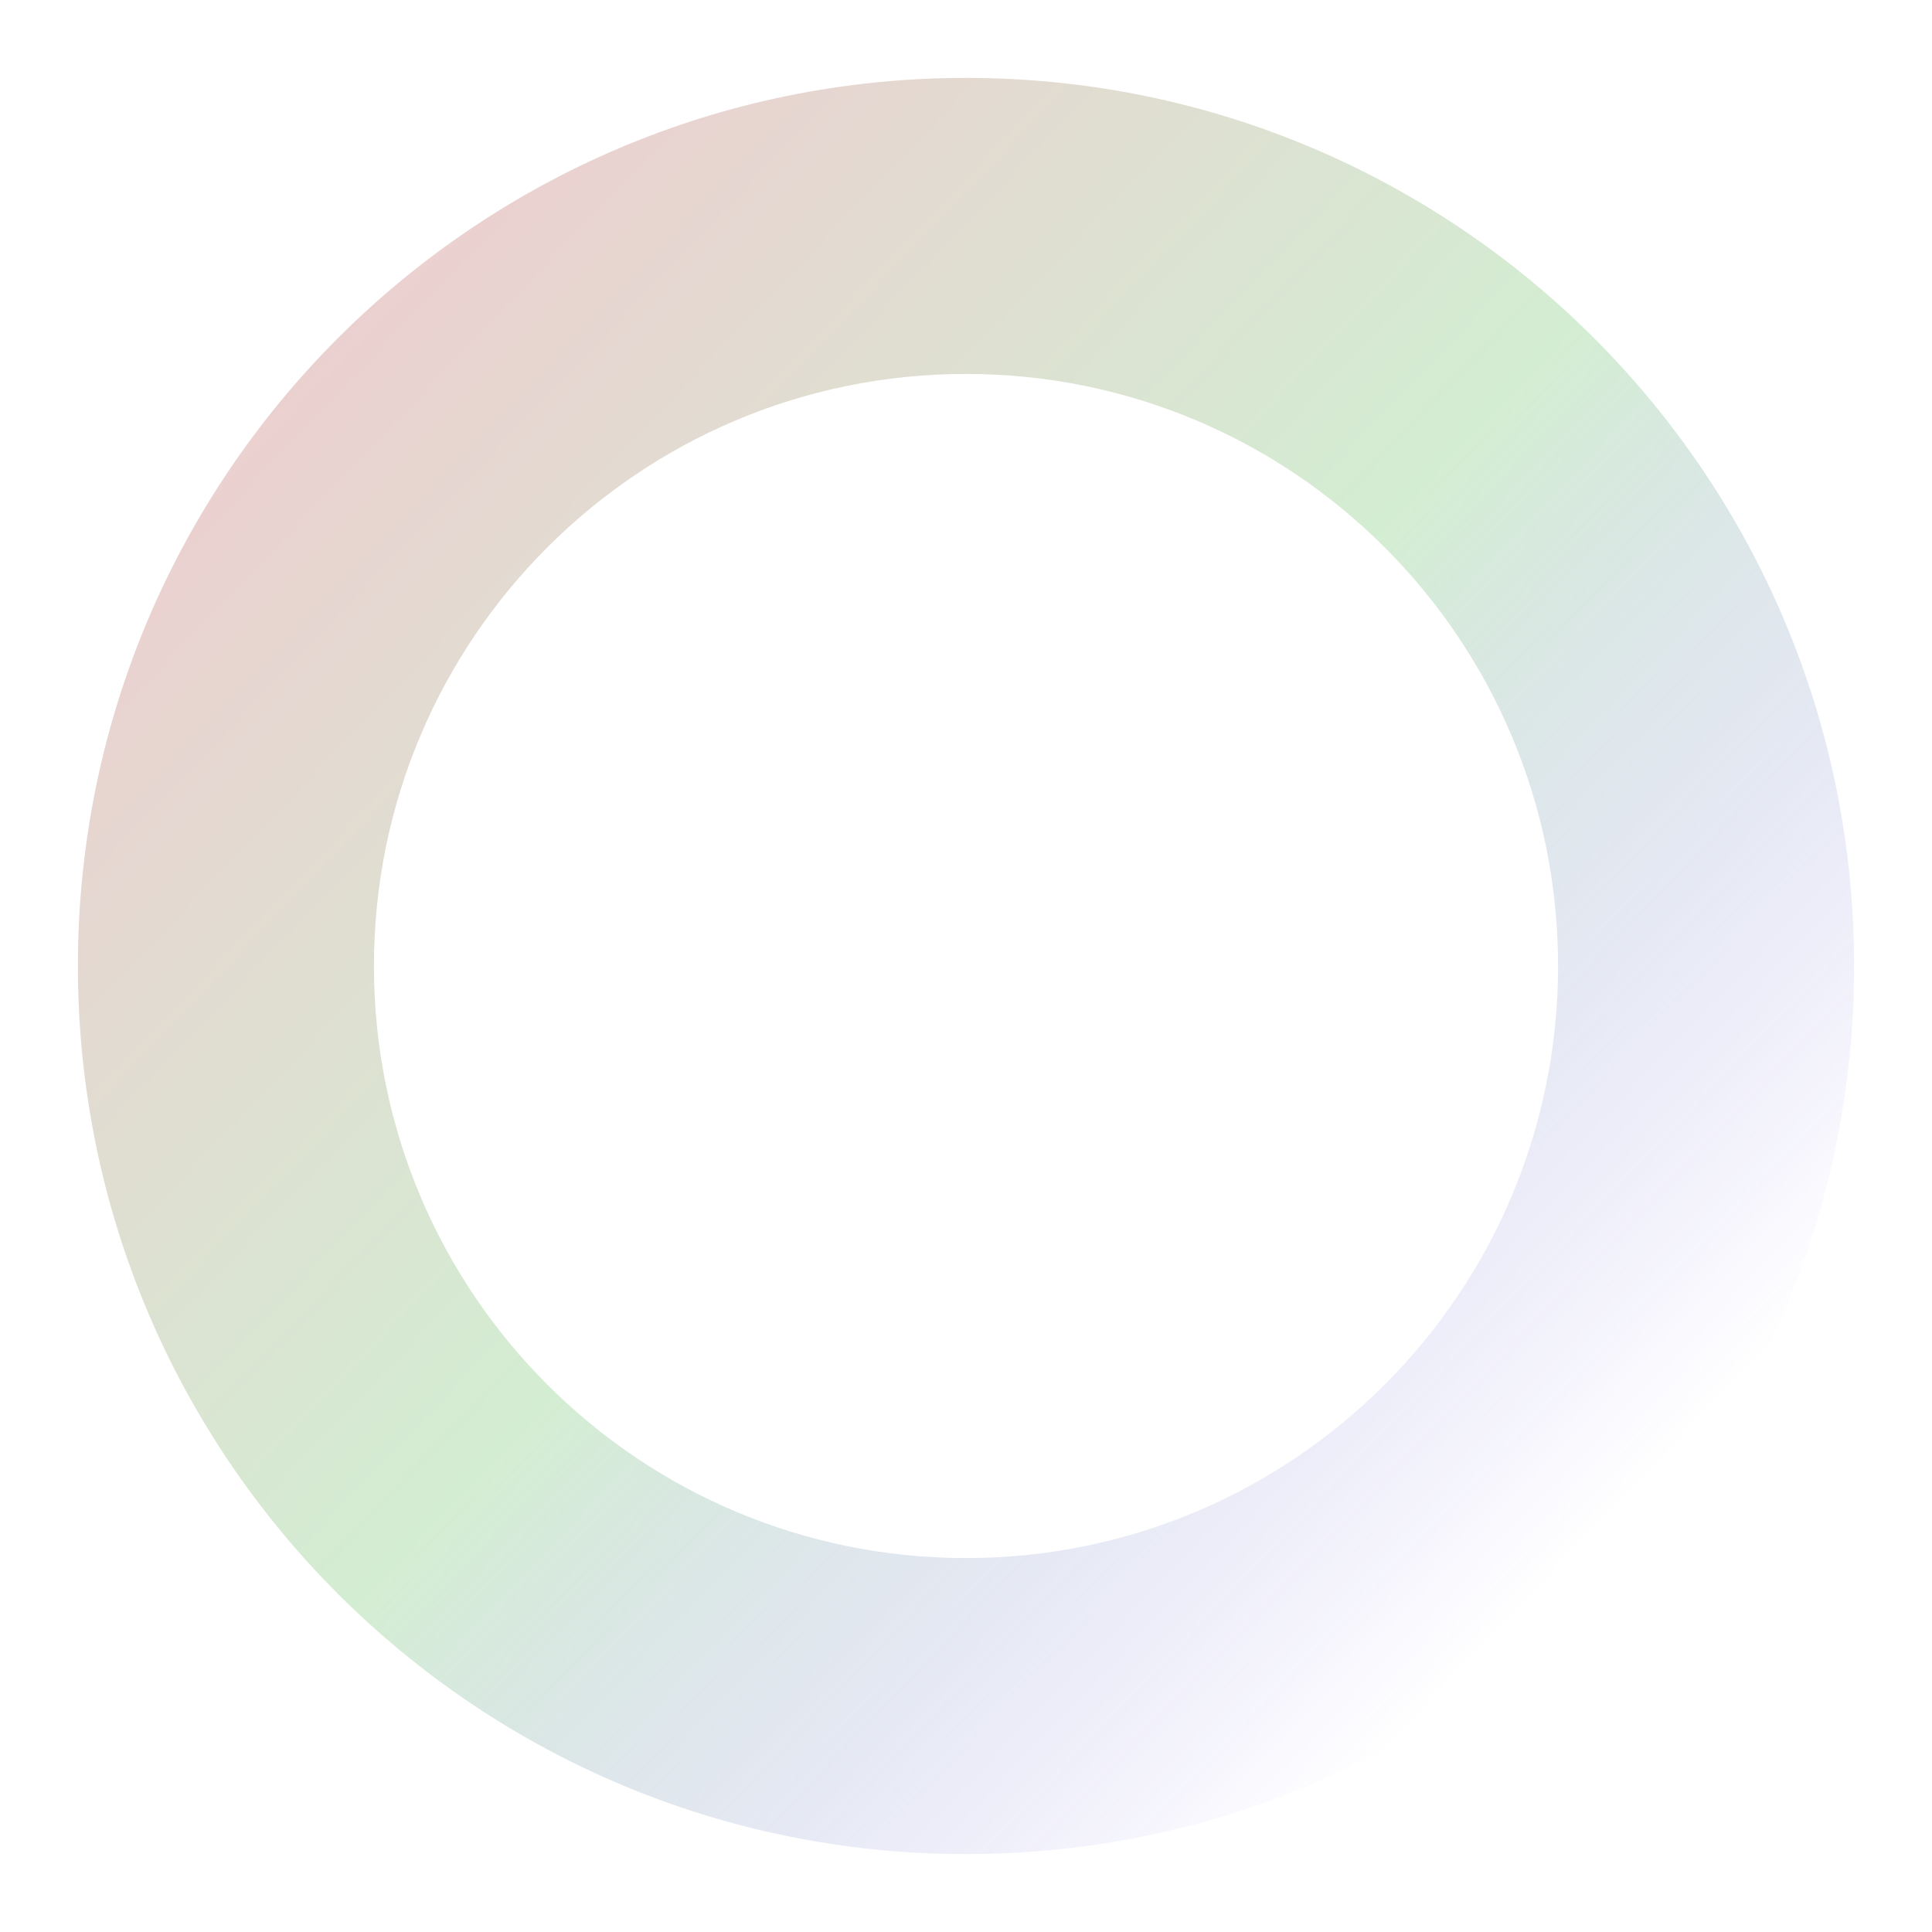 <svg width="248" height="248" viewBox="0 0 248 248" fill="none" xmlns="http://www.w3.org/2000/svg">
<g id="circles">
<g id="Exclude" filter="url(#filter0_f_7_72)">
<path fill-rule="evenodd" clip-rule="evenodd" d="M124 238C186.96 238 238 186.96 238 124C238 61.039 186.96 10 124 10C61.039 10 10 61.039 10 124C10 186.96 61.039 238 124 238ZM124 200C165.974 200 200 165.974 200 124C200 82.026 165.974 48 124 48C82.026 48 48 82.026 48 124C48 165.974 82.026 200 124 200Z" fill="url(#paint0_linear_7_72)" fill-opacity="0.3"/>
</g>
</g>
<defs>
<filter id="filter0_f_7_72" x="0" y="0" width="248" height="248" filterUnits="userSpaceOnUse" color-interpolation-filters="sRGB">
<feFlood flood-opacity="0" result="BackgroundImageFix"/>
<feBlend mode="normal" in="SourceGraphic" in2="BackgroundImageFix" result="shape"/>
<feGaussianBlur stdDeviation="5" result="effect1_foregroundBlur_7_72"/>
</filter>
<linearGradient id="paint0_linear_7_72" x1="43.5" y1="41.5" x2="205.5" y2="196" gradientUnits="userSpaceOnUse">
<stop stop-color="#BF6464"/>
<stop offset="0.515" stop-color="#6EC56C"/>
<stop offset="1" stop-color="#2507E1" stop-opacity="0"/>
<stop offset="1" stop-color="#5E62D0" stop-opacity="0"/>
</linearGradient>
</defs>
</svg>
